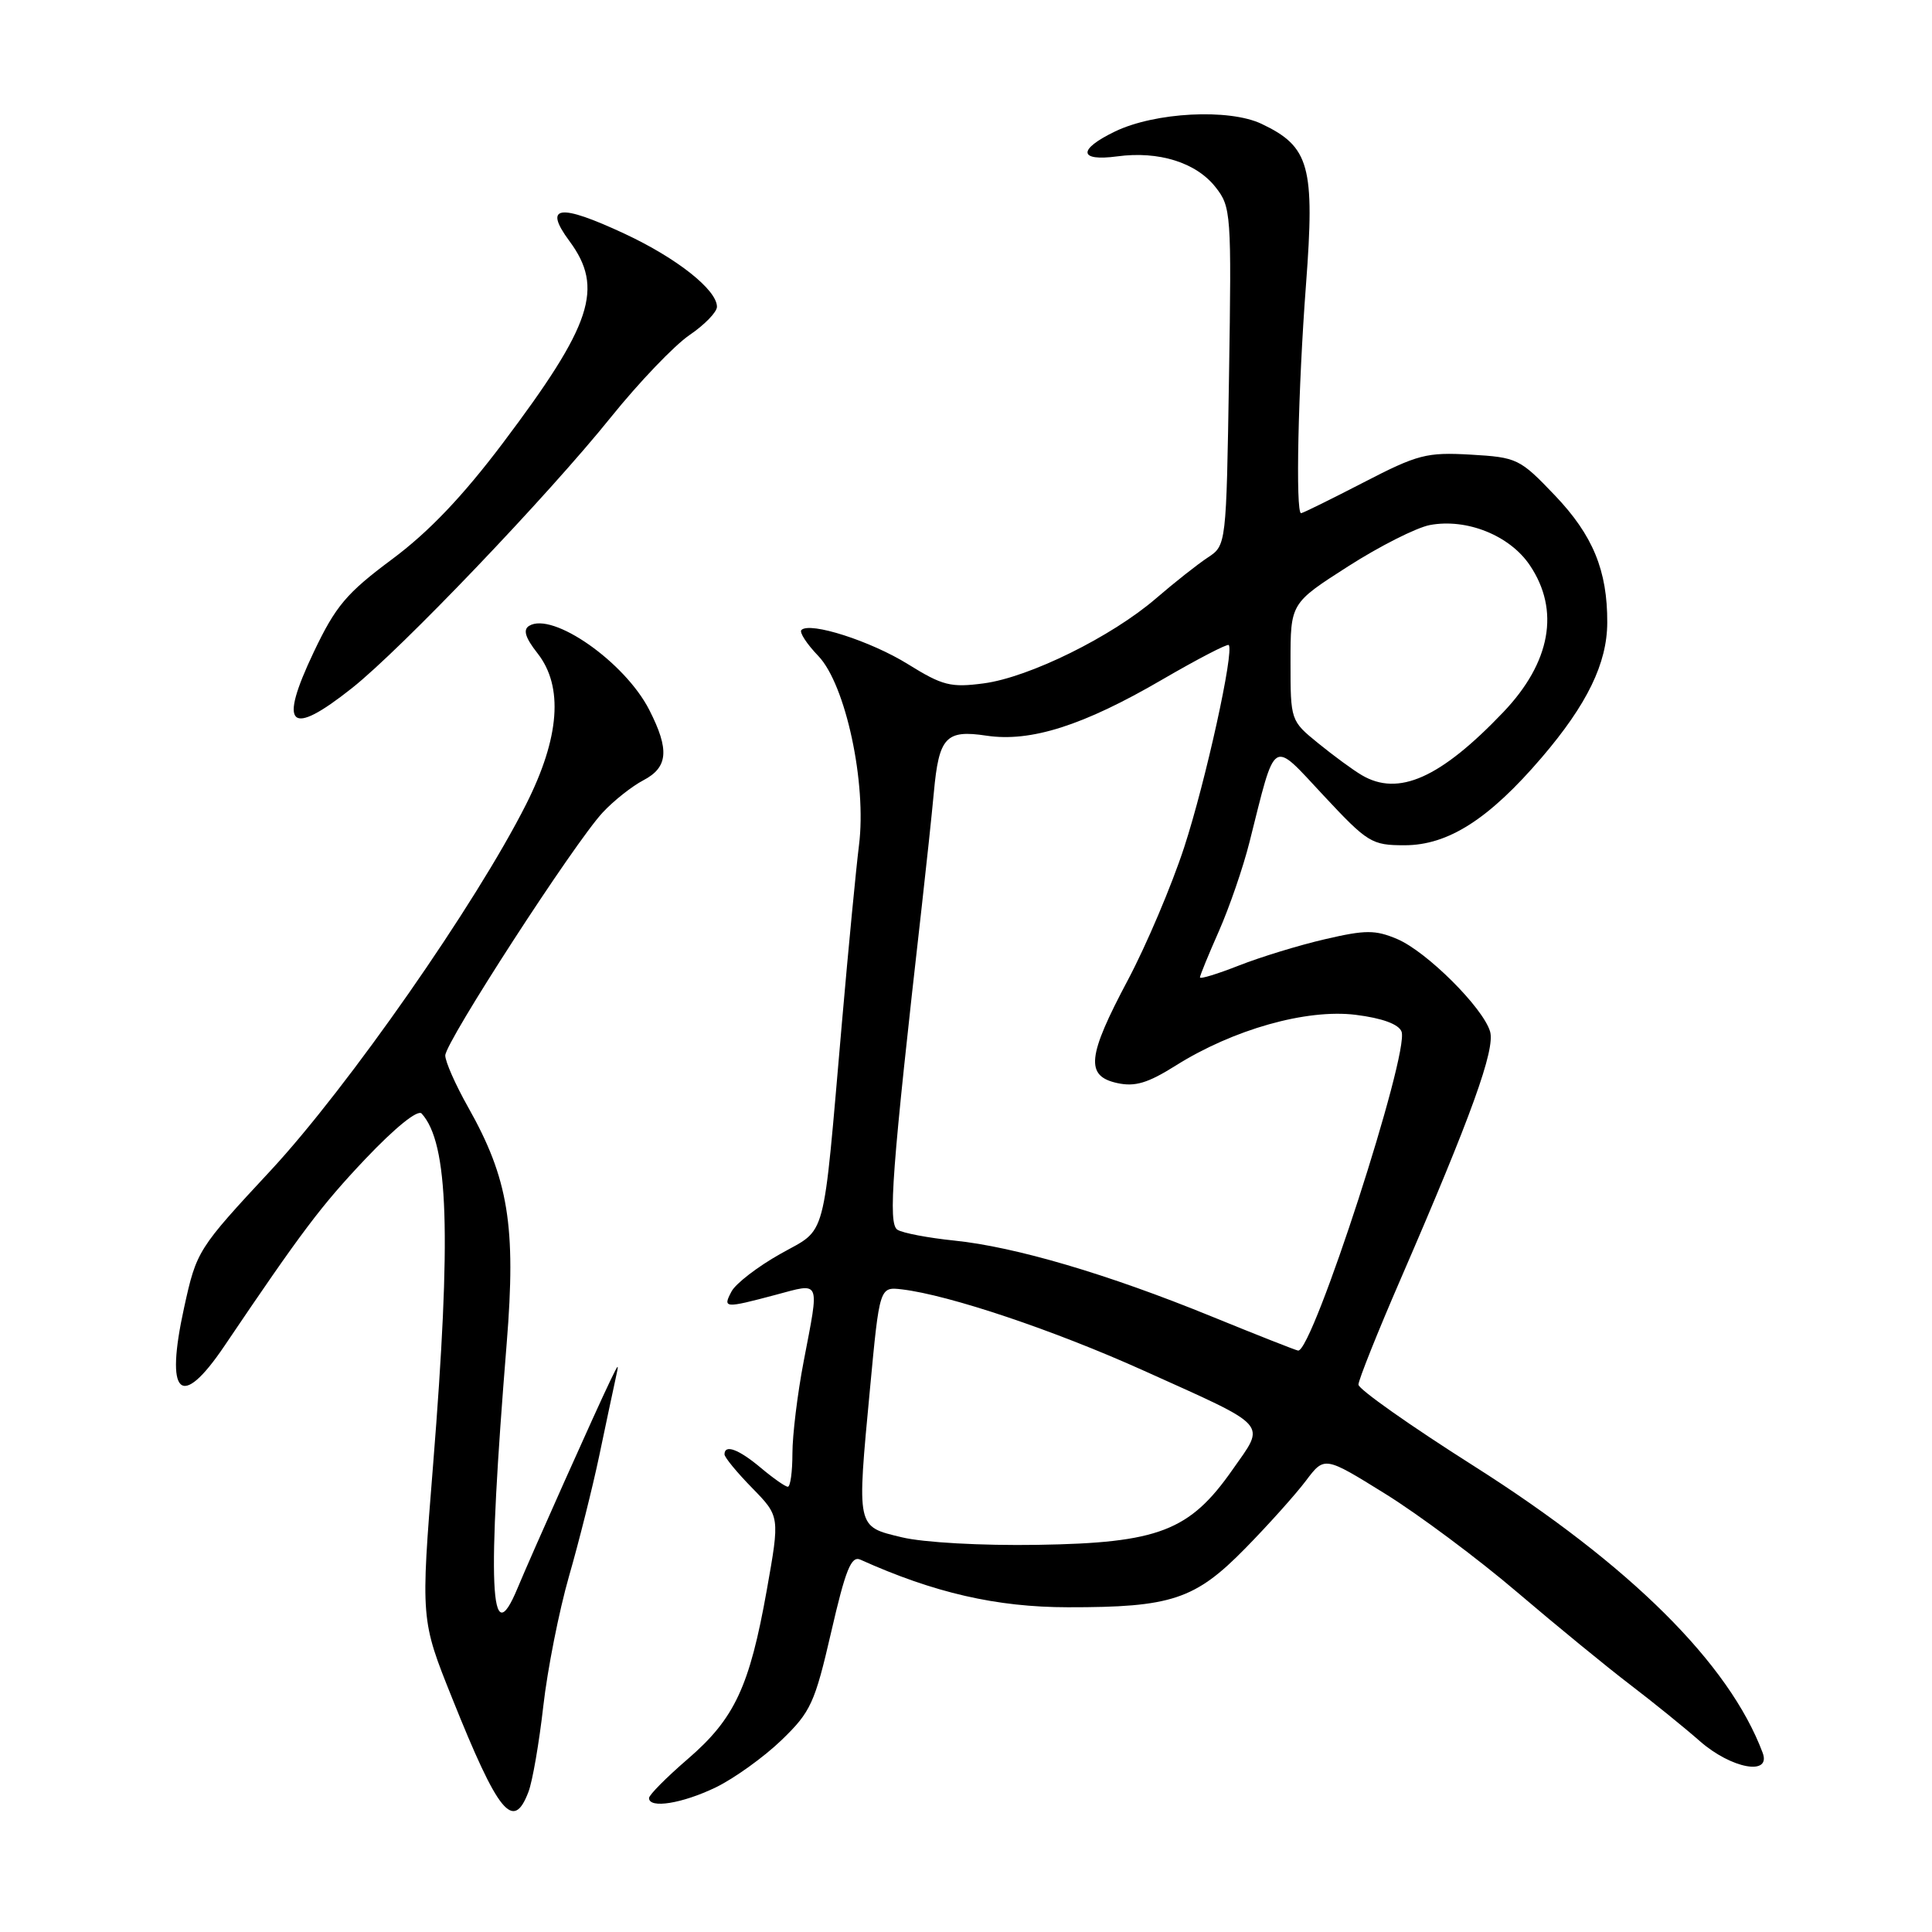 <?xml version="1.0" encoding="UTF-8" standalone="no"?>
<!DOCTYPE svg PUBLIC "-//W3C//DTD SVG 1.1//EN" "http://www.w3.org/Graphics/SVG/1.1/DTD/svg11.dtd" >
<svg xmlns="http://www.w3.org/2000/svg" xmlns:xlink="http://www.w3.org/1999/xlink" version="1.1" viewBox="0 0 256 256">
 <g >
 <path fill="currentColor"
d=" M 70.02 237.44 C 70.56 236.04 71.44 230.92 71.99 226.07 C 72.54 221.22 74.07 213.49 75.39 208.88 C 76.72 204.27 78.51 197.12 79.38 193.00 C 80.24 188.88 81.20 184.38 81.50 183.00 C 82.05 180.50 82.05 180.50 80.84 183.00 C 79.01 186.79 70.44 205.96 68.56 210.48 C 64.91 219.27 64.52 210.37 67.14 177.99 C 68.40 162.46 67.37 156.17 62.03 146.71 C 60.36 143.75 59.00 140.67 59.00 139.86 C 59.00 138.09 76.10 111.70 79.86 107.66 C 81.31 106.10 83.74 104.18 85.25 103.39 C 88.53 101.67 88.73 99.35 86.03 94.06 C 82.79 87.72 73.21 81.02 70.11 82.93 C 69.28 83.44 69.60 84.50 71.22 86.56 C 74.68 90.96 74.17 97.73 69.72 106.56 C 63.10 119.71 46.11 144.06 35.89 155.07 C 26.20 165.49 26.05 165.73 24.40 173.24 C 21.83 184.94 23.93 186.95 29.74 178.34 C 39.98 163.18 42.55 159.76 48.43 153.55 C 52.37 149.40 55.35 146.99 55.87 147.55 C 59.43 151.48 59.83 163.52 57.39 194.06 C 55.74 214.63 55.74 214.63 59.93 225.06 C 66.03 240.29 68.01 242.73 70.02 237.44 Z  M 94.84 236.84 C 97.29 235.65 101.21 232.83 103.54 230.59 C 107.44 226.83 107.96 225.68 110.14 216.24 C 112.04 207.98 112.79 206.12 114.00 206.66 C 123.77 211.06 132.03 212.96 141.50 212.97 C 155.22 212.99 158.36 211.95 165.03 205.14 C 168.07 202.04 171.67 198.02 173.03 196.22 C 175.50 192.94 175.50 192.94 183.54 197.93 C 187.96 200.67 195.84 206.54 201.04 210.98 C 206.24 215.41 212.97 220.92 216.00 223.23 C 219.03 225.54 223.19 228.91 225.25 230.72 C 229.42 234.37 234.72 235.34 233.56 232.25 C 229.13 220.43 216.01 207.40 195.32 194.27 C 186.89 188.93 180.00 184.07 180.00 183.47 C 180.00 182.88 182.52 176.56 185.61 169.44 C 194.97 147.85 198.15 139.04 197.44 136.67 C 196.49 133.50 189.03 126.08 185.14 124.43 C 182.23 123.20 180.94 123.20 175.57 124.45 C 172.15 125.24 167.03 126.81 164.18 127.93 C 161.33 129.05 159.00 129.77 159.00 129.51 C 159.00 129.26 160.13 126.50 161.51 123.38 C 162.89 120.25 164.72 114.95 165.56 111.60 C 169.11 97.51 168.41 97.95 175.37 105.40 C 181.23 111.68 181.76 112.00 186.12 112.00 C 191.89 112.00 197.31 108.53 204.29 100.37 C 210.31 93.33 212.95 87.89 212.97 82.50 C 213.00 75.61 211.07 70.92 206.02 65.63 C 201.38 60.77 201.03 60.60 194.86 60.24 C 189.02 59.91 187.86 60.21 180.65 63.94 C 176.33 66.17 172.62 68.00 172.40 68.00 C 171.65 68.00 172.00 51.55 173.05 37.73 C 174.24 22.01 173.53 19.43 167.16 16.41 C 162.84 14.36 153.04 14.87 147.75 17.42 C 142.77 19.82 142.91 21.41 148.04 20.72 C 153.54 19.98 158.48 21.53 161.05 24.78 C 163.13 27.41 163.19 28.23 162.85 49.88 C 162.49 72.26 162.49 72.26 160.03 73.88 C 158.68 74.77 155.59 77.21 153.18 79.29 C 147.29 84.37 136.38 89.75 130.35 90.55 C 125.98 91.13 124.89 90.85 120.33 88.02 C 115.40 84.95 107.31 82.35 106.19 83.48 C 105.89 83.78 106.90 85.33 108.44 86.93 C 112.05 90.71 114.86 103.77 113.82 112.00 C 113.44 115.03 112.42 125.60 111.56 135.50 C 108.97 165.18 109.65 162.61 103.38 166.16 C 100.39 167.84 97.50 170.07 96.94 171.11 C 95.74 173.36 95.98 173.38 102.75 171.58 C 108.83 169.96 108.59 169.41 106.50 180.34 C 105.67 184.65 105.00 190.16 105.00 192.59 C 105.00 195.01 104.73 197.00 104.39 197.00 C 104.06 197.00 102.45 195.87 100.82 194.50 C 97.88 192.03 96.00 191.33 96.00 192.71 C 96.00 193.10 97.65 195.11 99.67 197.17 C 103.34 200.93 103.34 200.93 101.60 210.71 C 99.32 223.50 97.34 227.73 91.13 233.08 C 88.31 235.51 86.00 237.84 86.00 238.25 C 86.00 239.69 90.40 238.98 94.84 236.84 Z  M 46.66 91.16 C 53.16 86.01 72.58 65.69 80.95 55.28 C 84.67 50.66 89.35 45.77 91.36 44.40 C 93.36 43.04 95.00 41.35 95.00 40.65 C 95.00 38.41 89.70 34.21 82.78 30.98 C 74.10 26.93 71.95 27.21 75.45 31.94 C 80.06 38.17 78.47 42.99 66.63 58.71 C 61.29 65.79 56.80 70.50 51.94 74.11 C 45.91 78.60 44.48 80.29 41.57 86.41 C 36.85 96.34 38.36 97.75 46.66 91.16 Z  M 119.50 203.70 C 113.44 202.24 113.53 202.62 115.28 184.00 C 116.55 170.50 116.55 170.50 119.52 170.85 C 125.78 171.60 139.64 176.25 151.49 181.59 C 168.46 189.24 167.73 188.43 163.31 194.75 C 157.64 202.86 153.52 204.45 137.50 204.70 C 130.05 204.82 122.36 204.39 119.50 203.70 Z  M 160.50 174.42 C 146.78 168.82 134.53 165.21 126.43 164.38 C 123.01 164.03 119.63 163.39 118.92 162.95 C 117.64 162.16 118.16 155.24 122.15 120.00 C 122.74 114.78 123.46 108.03 123.74 105.00 C 124.41 97.66 125.33 96.67 130.71 97.48 C 136.59 98.36 143.54 96.14 153.98 90.06 C 158.64 87.35 162.62 85.28 162.81 85.47 C 163.57 86.23 159.75 103.57 156.91 112.27 C 155.25 117.35 151.89 125.26 149.45 129.86 C 144.06 139.99 143.79 142.58 148.03 143.51 C 150.39 144.03 152.09 143.52 155.78 141.20 C 163.41 136.40 173.13 133.66 179.64 134.47 C 183.16 134.91 185.33 135.71 185.71 136.69 C 186.79 139.49 173.94 179.12 172.01 178.96 C 171.73 178.93 166.55 176.89 160.50 174.42 Z  M 180.44 102.71 C 179.31 102.05 176.72 100.15 174.69 98.50 C 171.01 95.51 171.00 95.48 171.00 87.72 C 171.00 79.93 171.00 79.93 178.61 75.06 C 182.79 72.38 187.68 69.91 189.47 69.57 C 194.35 68.66 200.06 70.95 202.71 74.90 C 206.73 80.86 205.48 87.78 199.19 94.37 C 190.86 103.10 185.30 105.58 180.44 102.71 Z "/>
</g>
</svg>